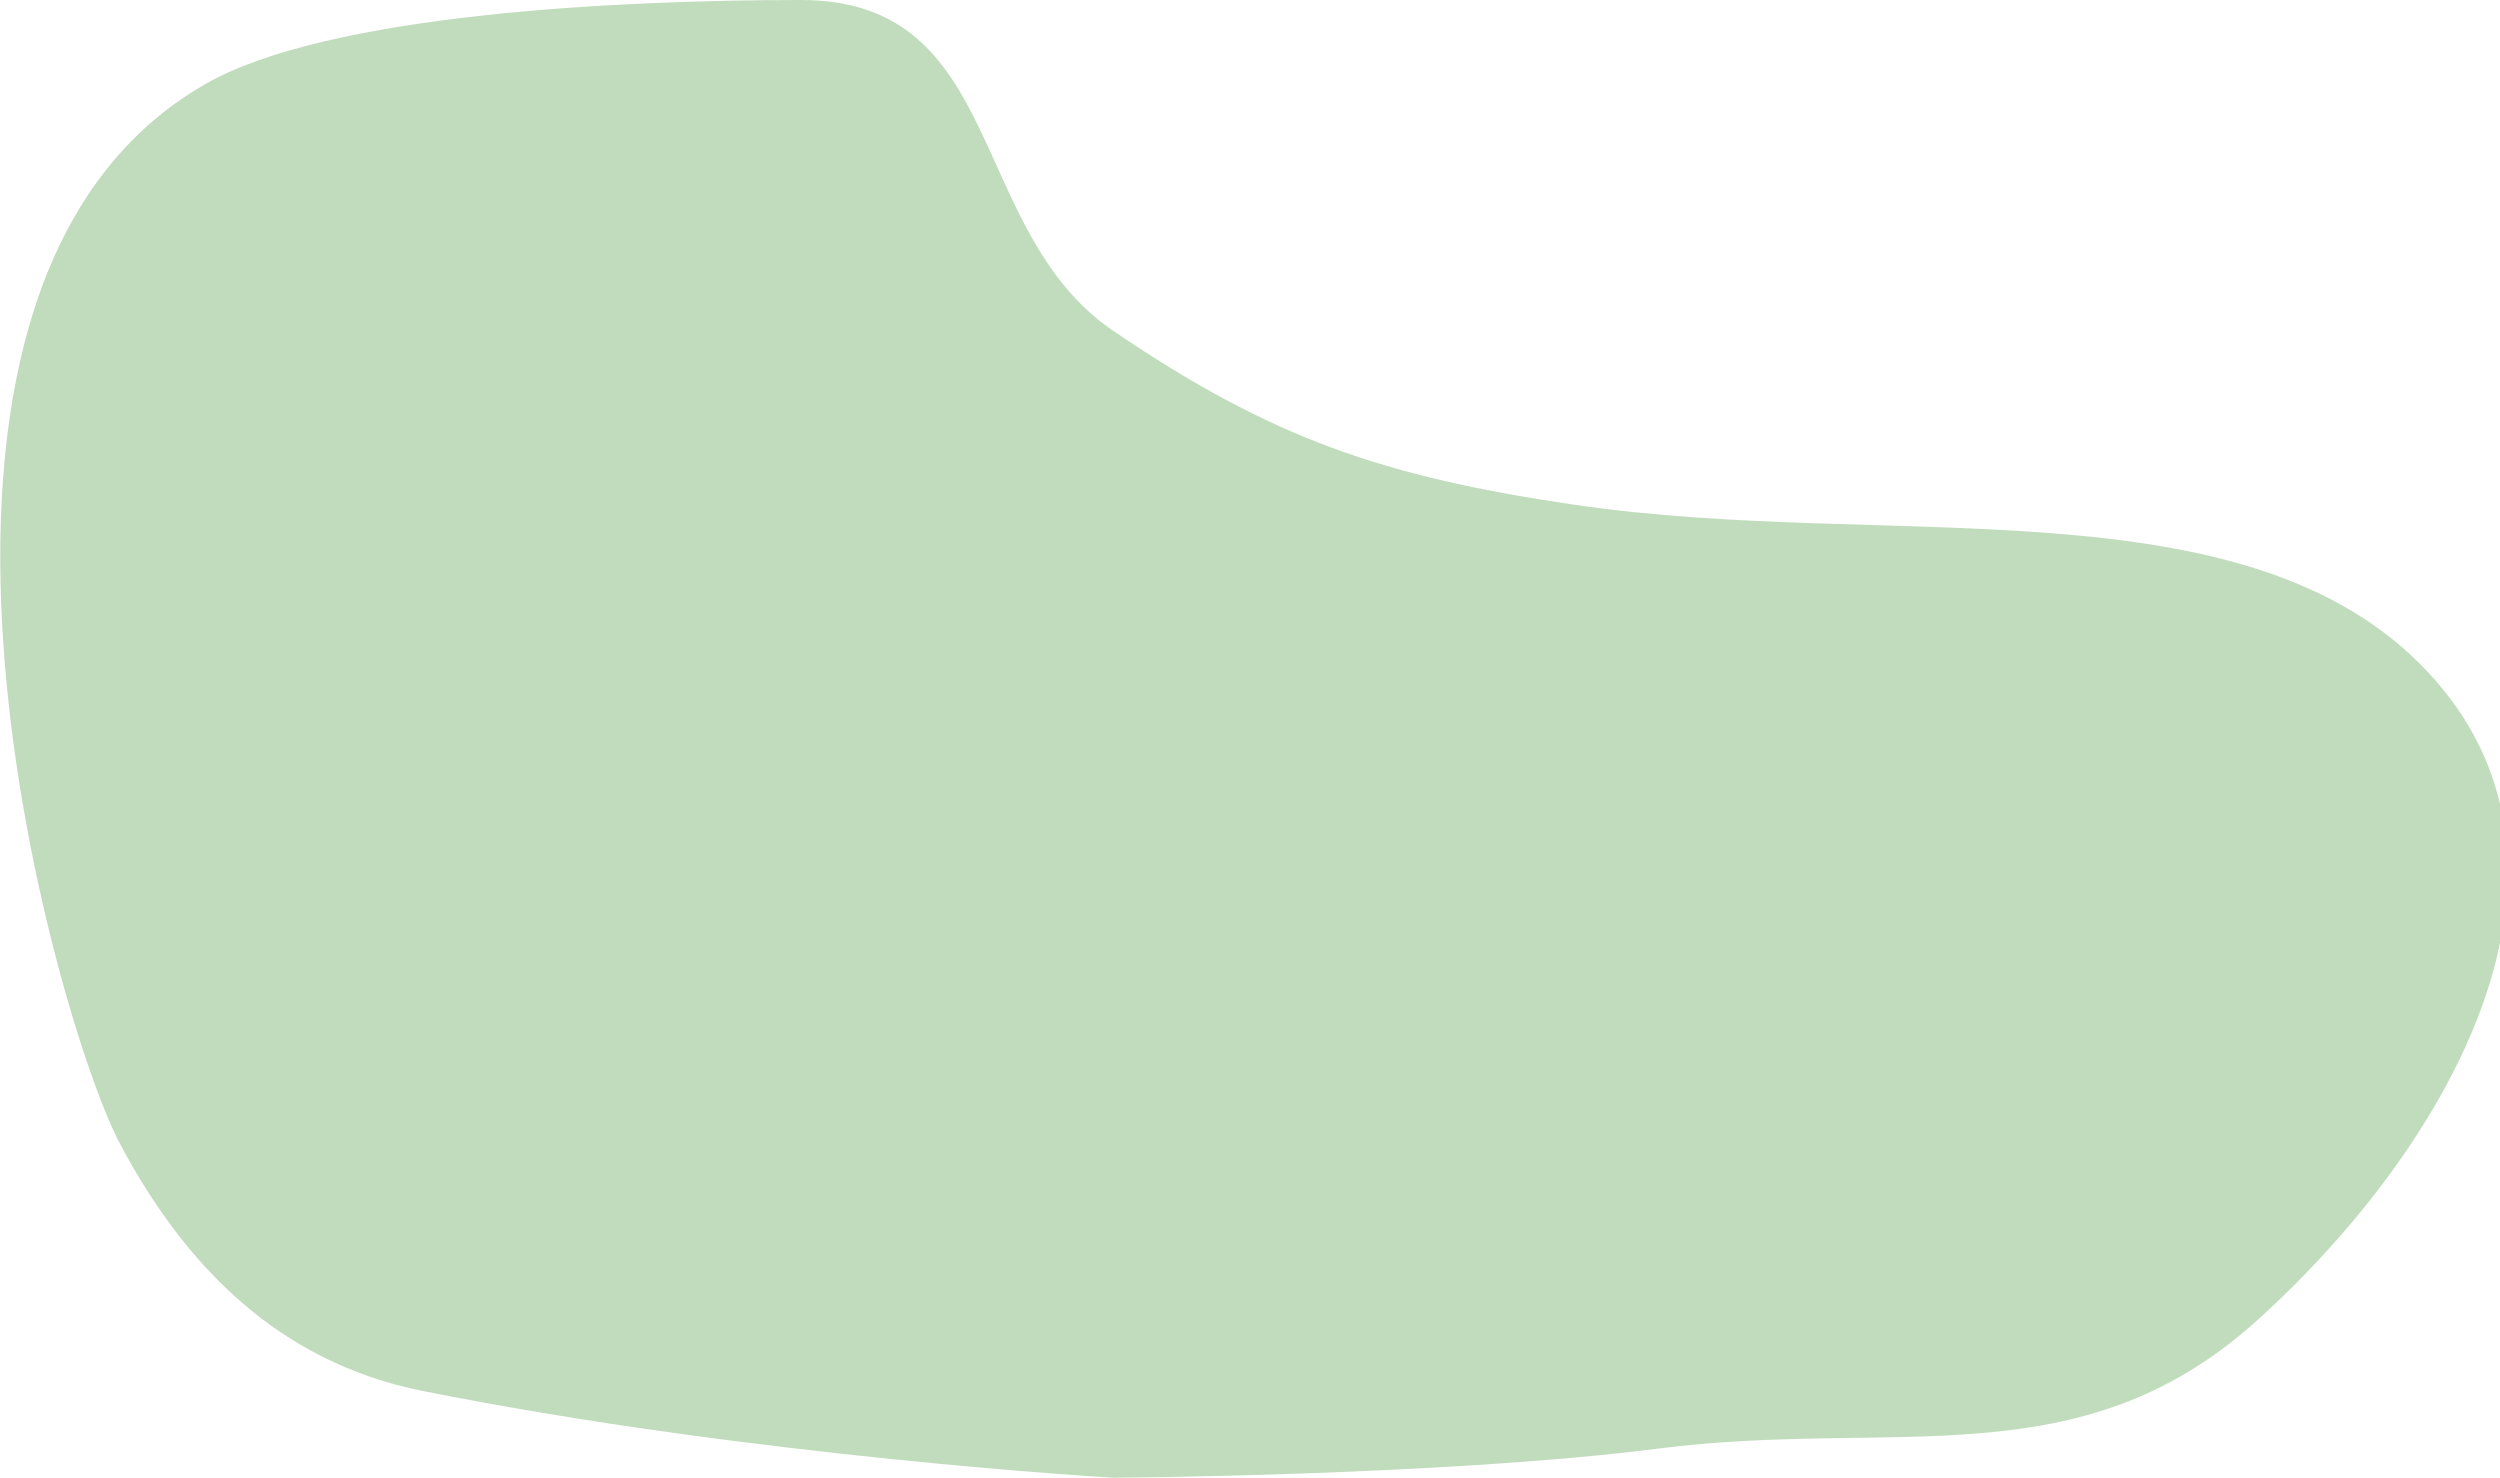 <svg width="4594" height="2716" viewBox="0 0 4594 2716" fill="none" xmlns="http://www.w3.org/2000/svg">
<path d="M4461 1234.5C4794.28 1589.86 4504.76 2103.92 4147.5 2426.48C3821.14 2721.13 3482.63 2606.09 3046.5 2662C2658.4 2711.75 2046 2715.5 2046 2715.5C2046 2715.5 1383.85 2677.43 776.748 2556.04C510.618 2502.83 338.859 2324.58 220.526 2101.94C102.193 1879.29 -284.802 532.39 378 154.08C603.577 25.327 1138.5 7.6294e-05 1472 0C1850.11 -8.64983e-05 1775.82 424.708 2046 608.182C2338.44 806.775 2543.27 875.98 2893 927.5C3473.23 1012.98 4127.72 879.143 4461 1234.5Z" fill="#C1DCBD"/>
</svg>
